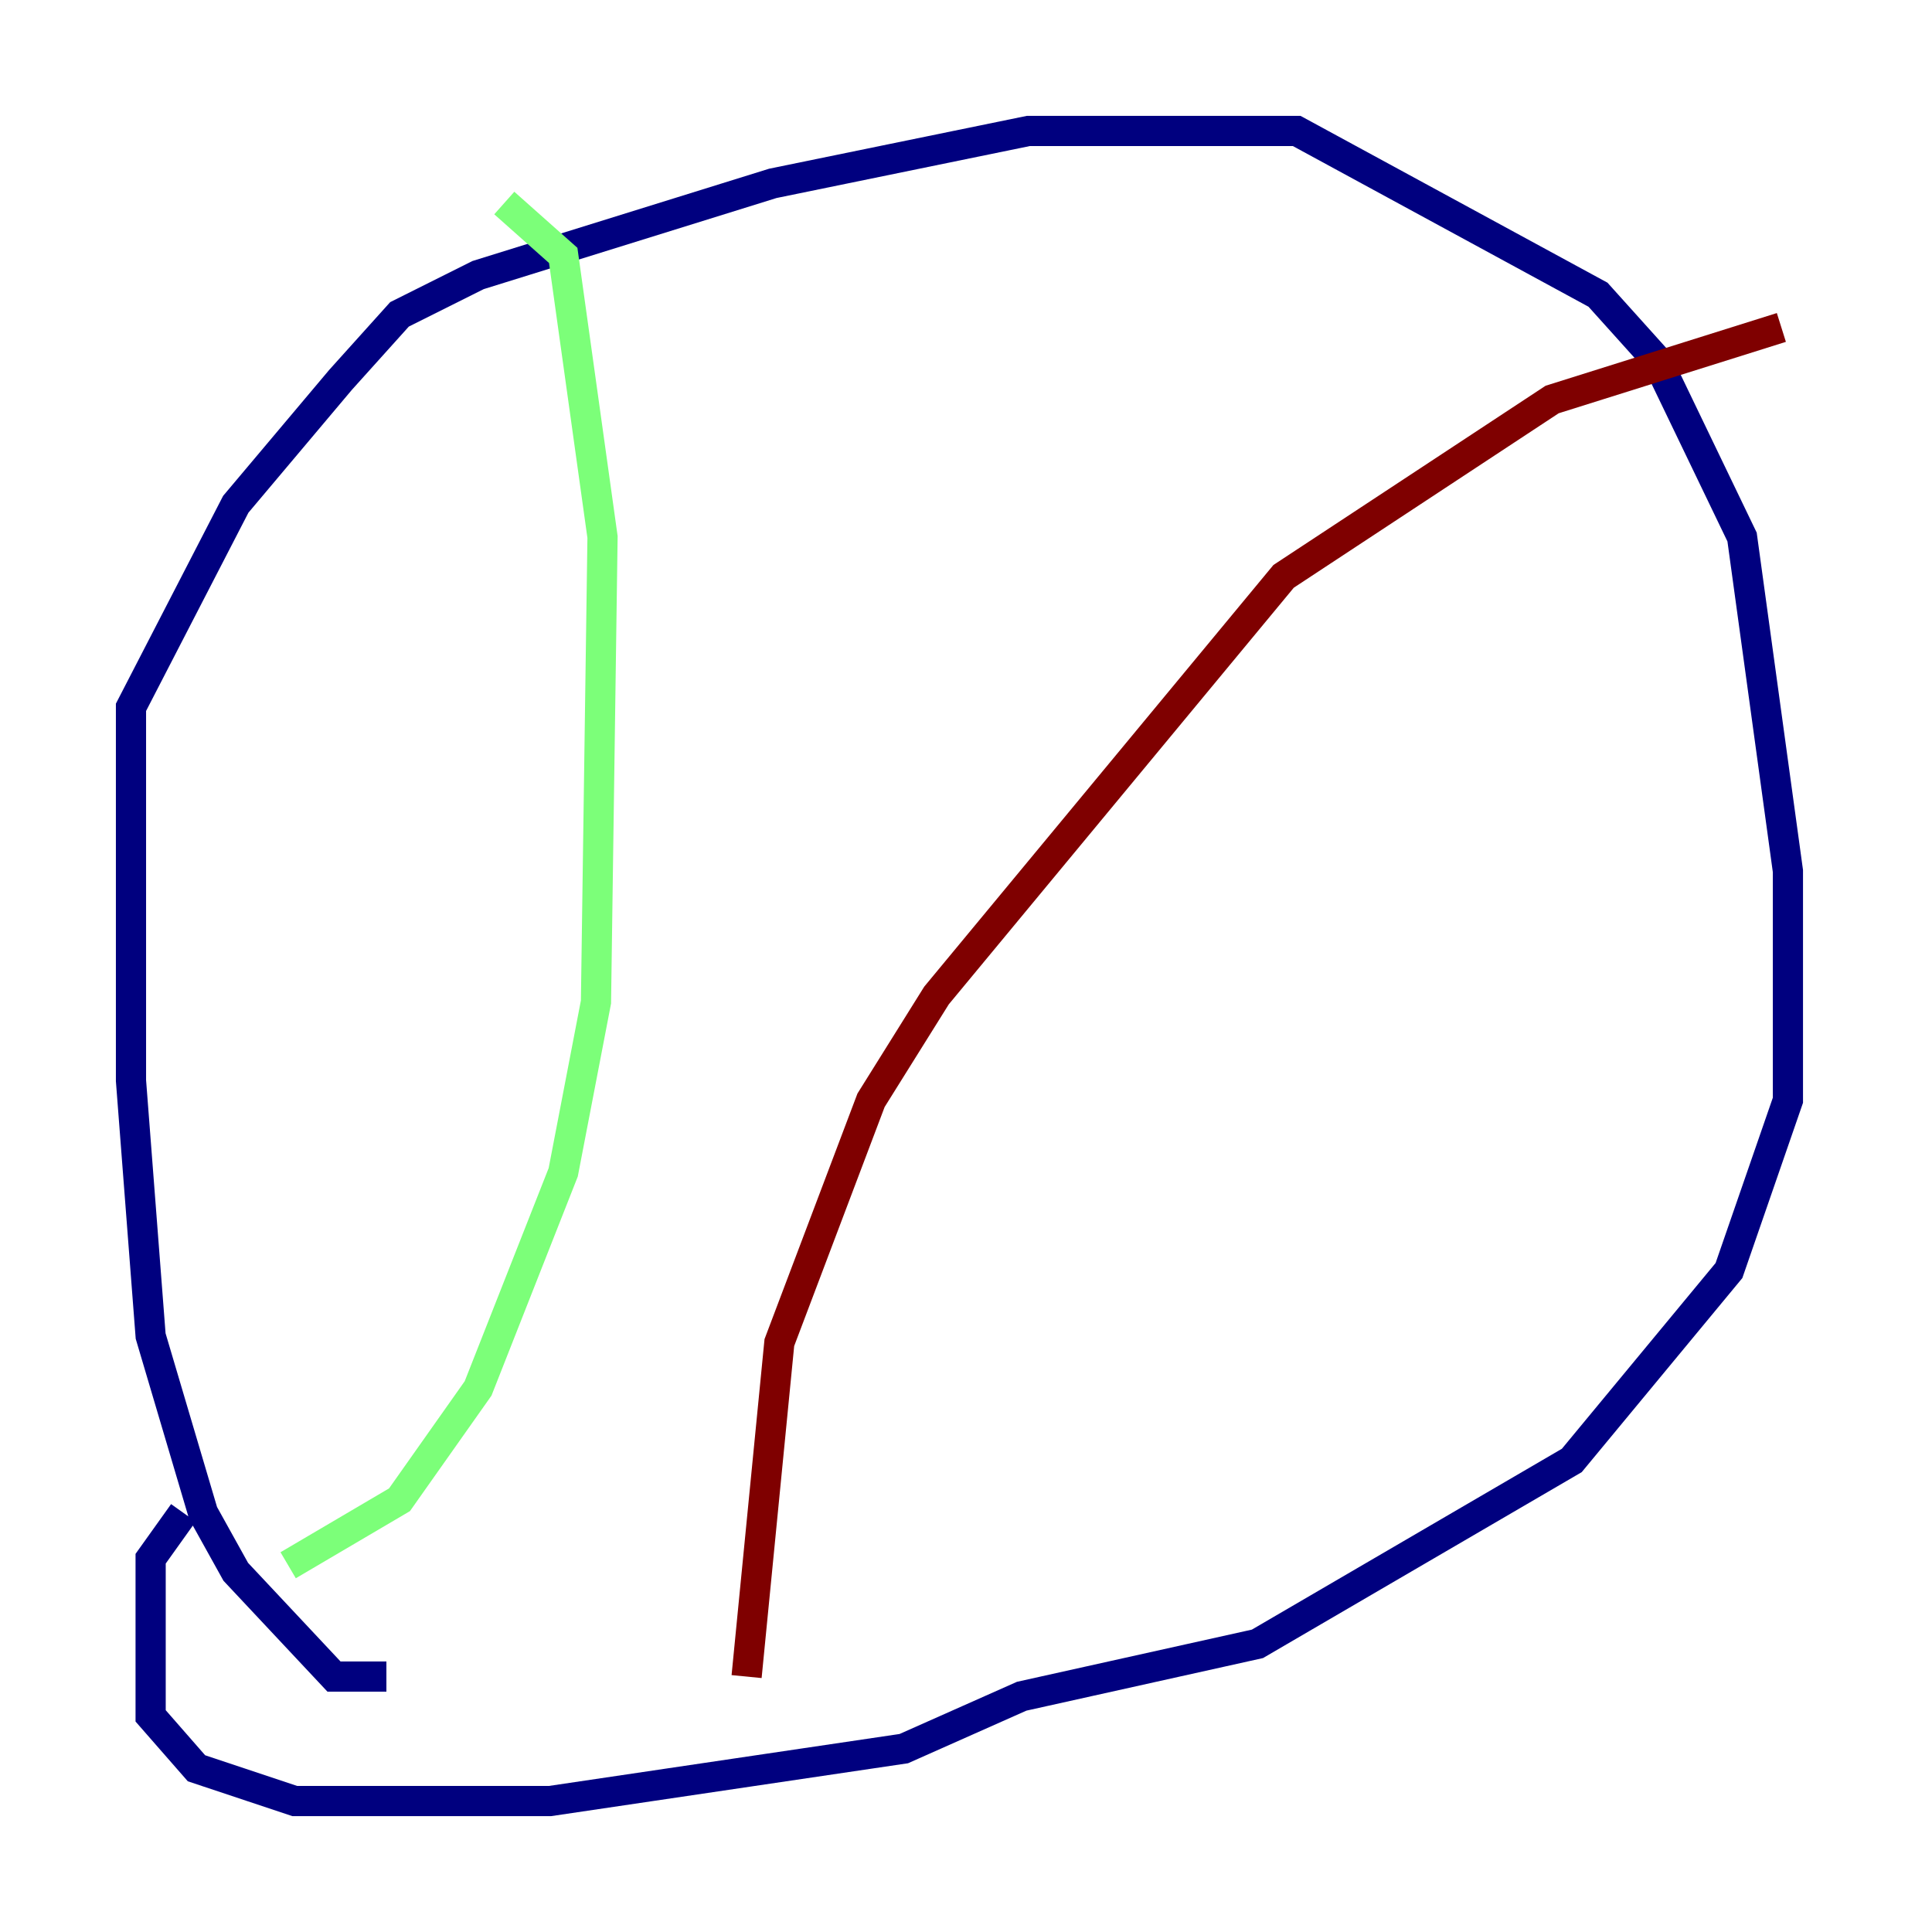 <?xml version="1.0" encoding="utf-8" ?>
<svg baseProfile="tiny" height="128" version="1.2" viewBox="0,0,128,128" width="128" xmlns="http://www.w3.org/2000/svg" xmlns:ev="http://www.w3.org/2001/xml-events" xmlns:xlink="http://www.w3.org/1999/xlink"><defs /><polyline fill="none" points="25.6,111.078 22.129,111.078 15.62,104.136 13.451,100.231 9.98,88.515 8.678,71.593 8.678,46.861 15.62,33.41 22.563,25.166 26.468,20.827 31.675,18.224 51.2,12.149 68.122,8.678 85.912,8.678 105.871,19.525 109.776,23.864 115.417,35.58 118.454,57.709 118.454,72.895 114.549,84.176 104.136,96.759 83.308,108.909 67.688,112.38 59.878,115.851 36.447,119.322 19.525,119.322 13.017,117.153 9.98,113.681 9.98,103.268 12.149,100.231" stroke="#00007f" stroke-width="2" /><polyline fill="none" points="19.091,103.702 26.468,99.363 31.675,91.986 37.315,77.668 39.485,66.386 39.919,35.58 37.315,16.922 33.41,13.451" stroke="#7cff79" stroke-width="2" /><polyline fill="none" points="49.464,111.078 51.634,88.949 57.709,72.895 62.047,65.953 85.044,38.183 102.834,26.468 118.02,21.695" stroke="#7f0000" stroke-width="2" /></svg>